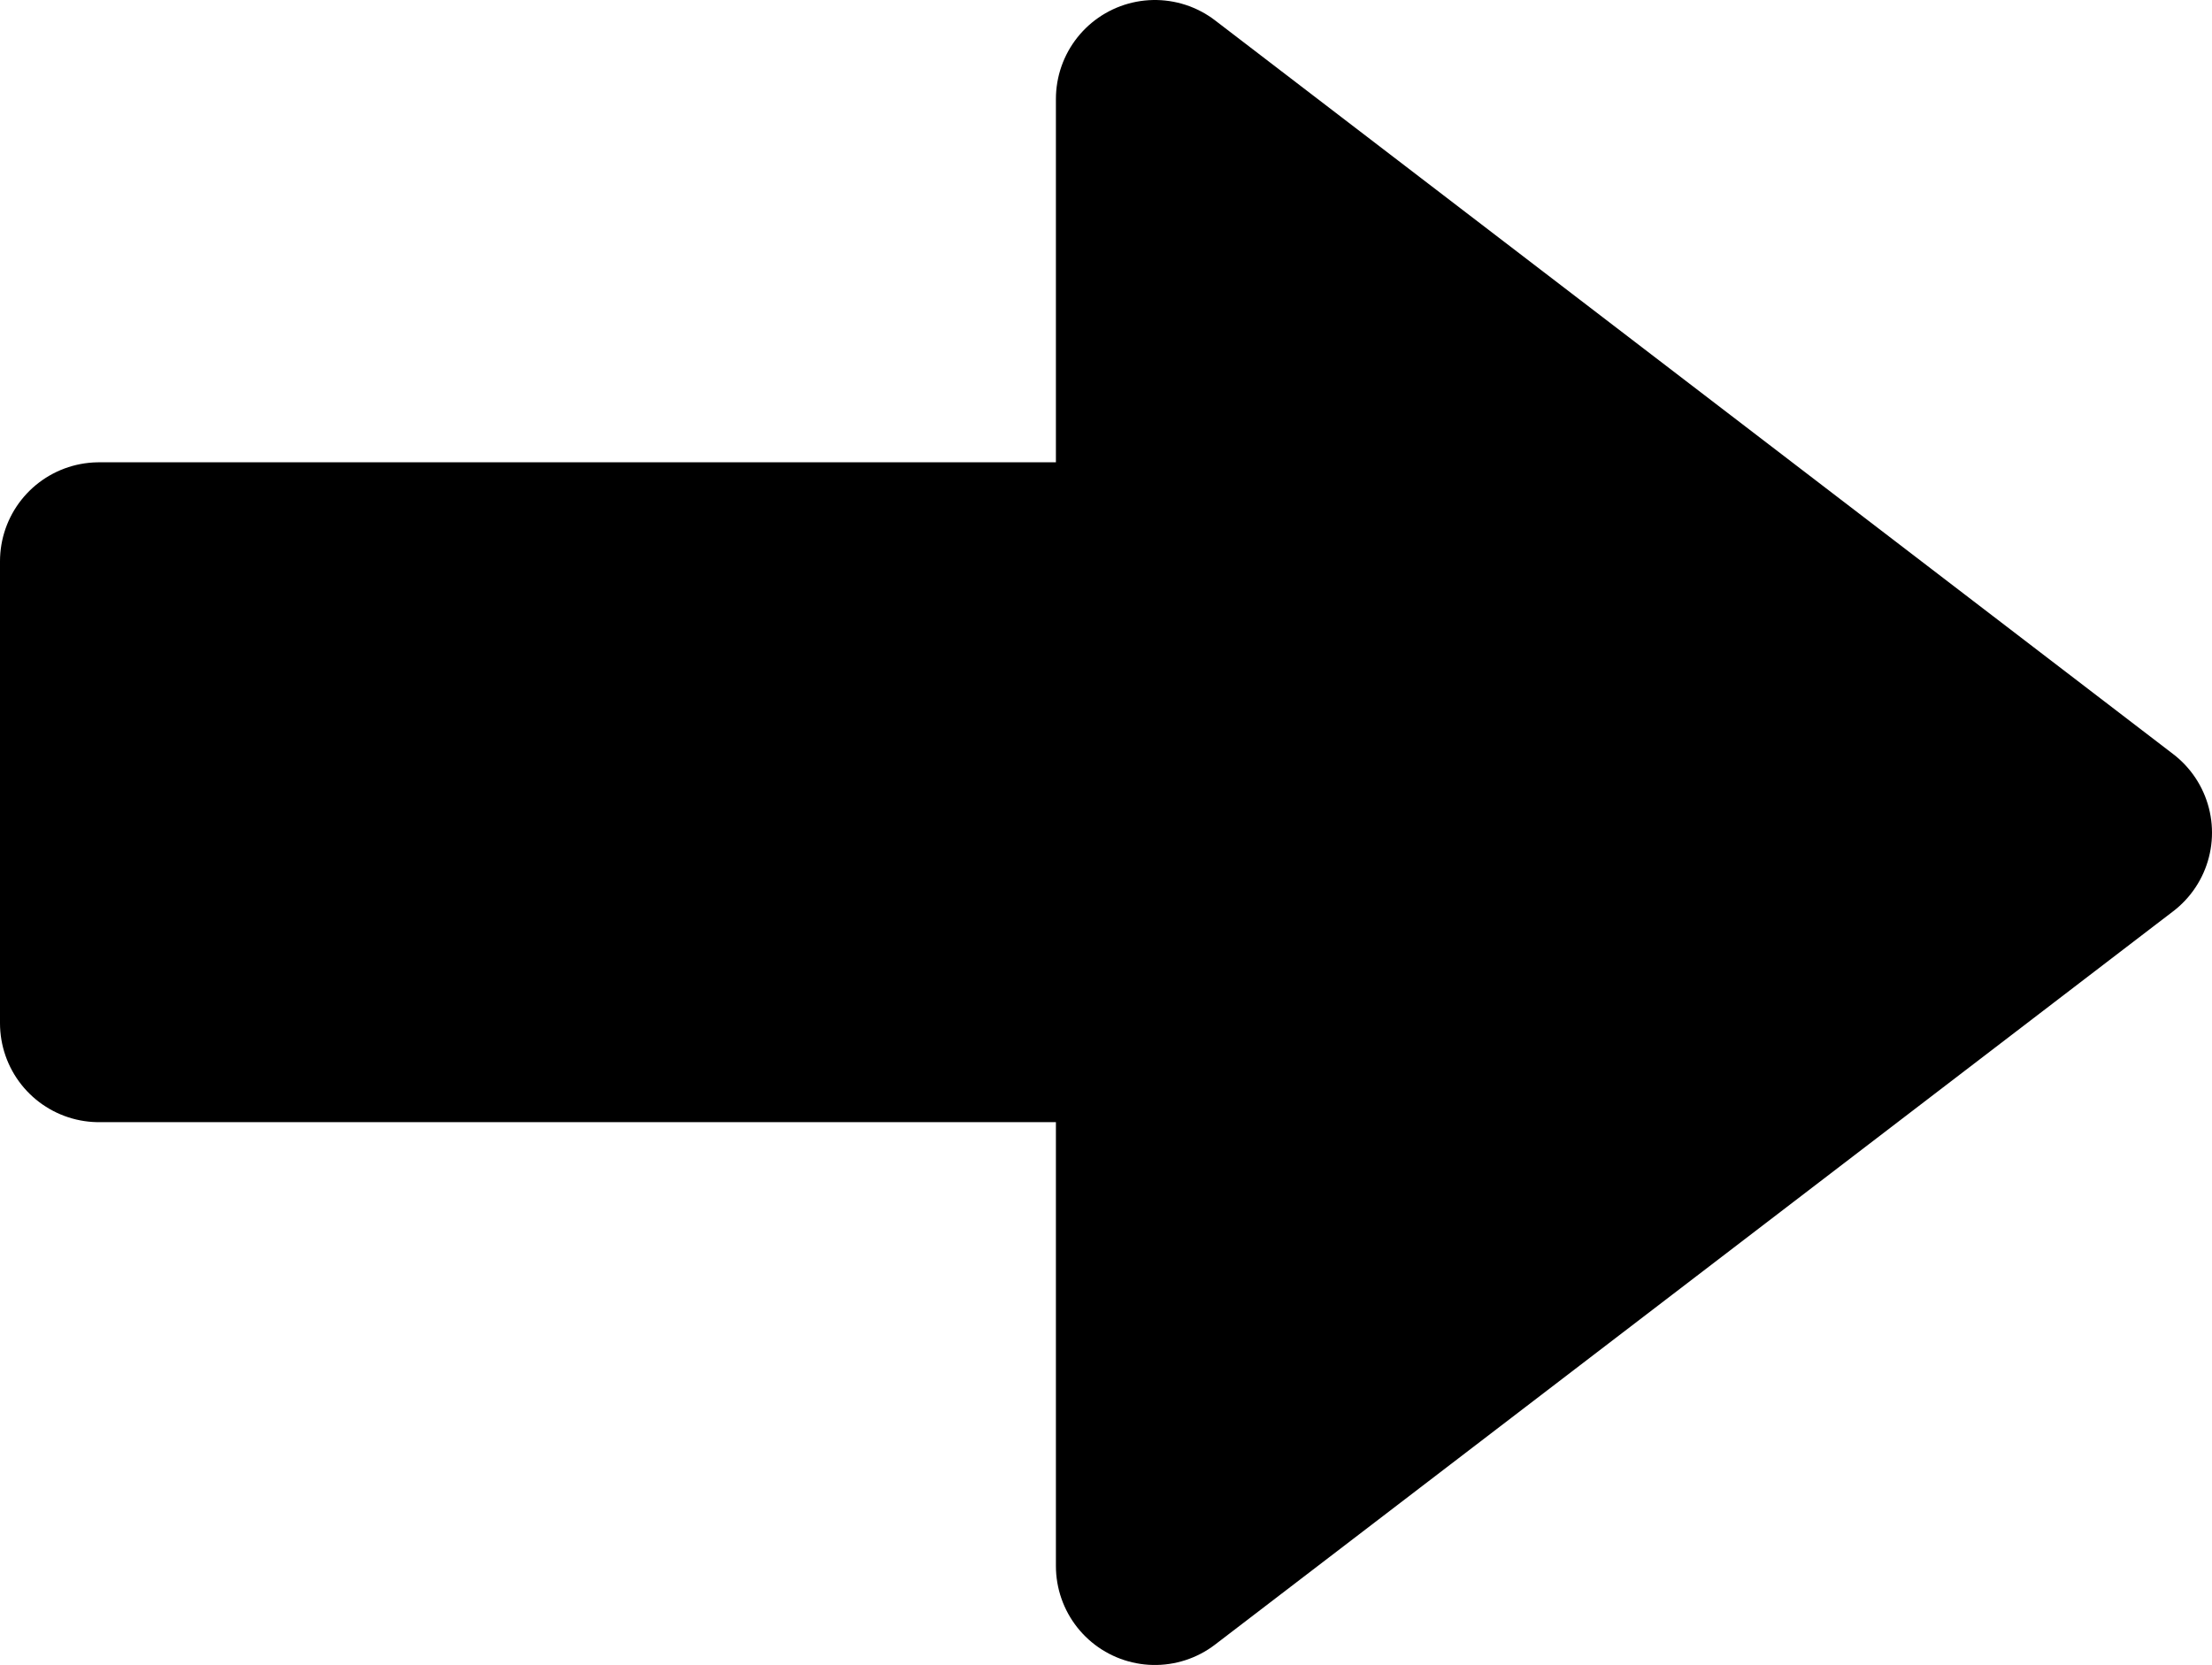 <?xml version="1.0" encoding="utf-8"?>
<!-- Generator: Adobe Illustrator 16.0.0, SVG Export Plug-In . SVG Version: 6.00 Build 0)  -->
<!DOCTYPE svg PUBLIC "-//W3C//DTD SVG 1.1//EN" "http://www.w3.org/Graphics/SVG/1.1/DTD/svg11.dtd">
<svg version="1.1" id="Layer_1" xmlns="http://www.w3.org/2000/svg" xmlns:xlink="http://www.w3.org/1999/xlink" x="0px" y="0px"
	 width="33.518px" height="25.232px" viewBox="0 0 33.518 25.232" enable-background="new 0 0 33.518 25.232" xml:space="preserve">
<polygon stroke="#000000" stroke-width="3" stroke-linecap="round" stroke-linejoin="round" stroke-miterlimit="10" points="
	32.018,12.619 17.5,1.5 17.5,8.506 1.5,8.506 1.5,15.506 17.5,15.506 17.5,23.732 "/>
</svg>
